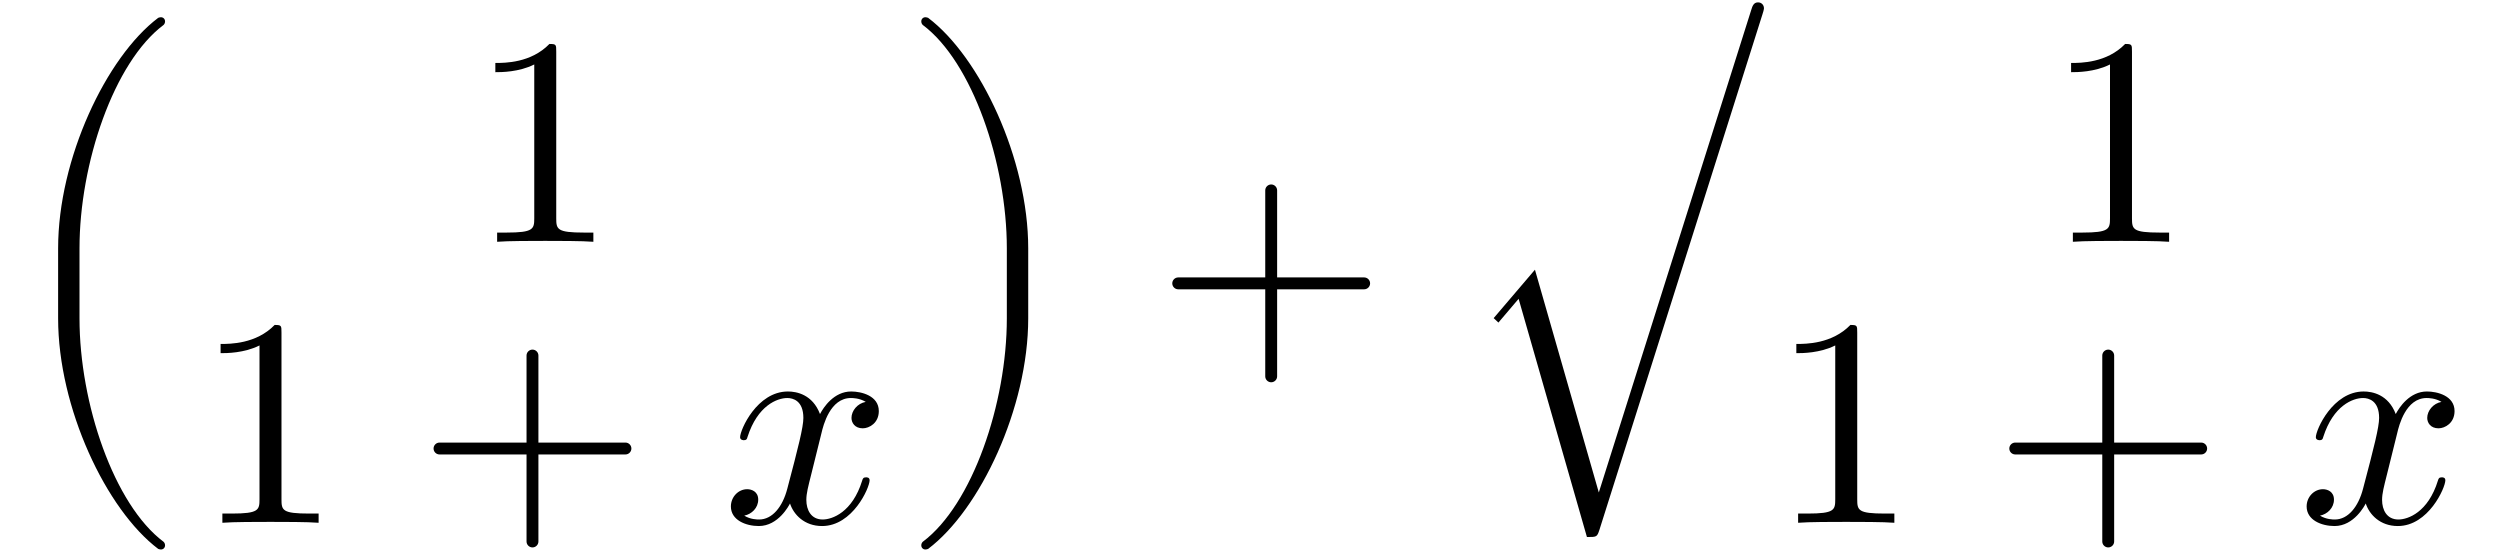 <?xml version="1.0" encoding="UTF-8" standalone="no"?>
<svg xmlns="http://www.w3.org/2000/svg" viewBox="-1 0 505 111" width="505" height="111" style="background:white;vertical-align:-38px">
    <g fill="currentColor" stroke="none" transform="translate(0,0.48)">
        <g transform="translate(0,71.76)" id="21">
            <g transform="translate(0,0)" id="9">
                <g transform="translate(35.82,0)" id="10">
                    <g transform="translate(0,-15)" id="4">
                        <g transform="translate(0,-8.4)" id="5"></g>
                        <g transform="translate(0,6.661338147750939e-16)"></g>
                        <g transform="translate(0,48.36)" id="6">
                            <g transform="translate(32.4,0)" id="2"></g>
                        </g>
                    </g>
                </g>
            </g>
            <g transform="translate(217.44,0)" id="11"></g>
            <g transform="translate(294.12,0)" id="19">
                <g transform="translate(0,-2.76)"></g>
                <g transform="translate(60,0)">
                    <g transform="translate(0,0)" id="20">
                        <g transform="translate(0,-15)" id="16">
                            <g transform="translate(0,-8.4)" id="17"></g>
                            <g transform="translate(0,6.661338147750939e-16)"></g>
                            <g transform="translate(0,48.36)" id="18">
                                <g transform="translate(32.4,0)" id="14"></g>
                            </g>
                        </g>
                    </g>
                </g>
            </g>
        </g>
        <g transform="translate(0,71.76)" id="21">
            <g transform="translate(0,0)" id="9">
                <path style="opacity:1" aria-hidden="true" d="M 539,-632 C 539,-627 537,-623 534,-620C 367,-495 251,-154 251,132L 251,368 C 251,654 367,995 534,1120C 537,1123 539,1127 539,1132C 539,1140 533,1146 525,1146C 522,1146 519,1145 516,1144C 341,1012 179,669 179,368L 179,132 C 179,-169 341,-512 516,-644C 519,-645 522,-646 525,-646C 533,-646 539,-640 539,-632Z" transform="translate(0, 0) scale(0.06, -0.06)"></path>
                <g transform="translate(35.82,0)" id="10">
                    <g transform="translate(0,-15)" id="4">
                        <g transform="translate(0,-8.4)" id="5">
                            <path id="0" style="opacity:1" aria-hidden="true" d="M 419,0 L 419,31 L 387,31 C 297,31 294,42 294,79L 294,640 C 294,664 294,666 271,666C 209,602 121,602 89,602L 89,571 C 109,571 168,571 220,597L 220,79 C 220,43 217,31 127,31L 95,31 L 95,0 C 130,3 217,3 257,3C 297,3 384,3 419,0Z" transform="translate(57.9, 0) scale(0.06, -0.06)"></path>
                        </g>
                        <g transform="translate(0,6.661338147750939e-16)">
                            <line type="line" x1="0" y1="0" x2="145.8" y2="0" stroke-width="2.4" stroke-linecap="butt"></line>
                        </g>
                        <g transform="translate(0,48.36)" id="6">
                            <path id="1" style="opacity:1" aria-hidden="true" d="M 419,0 L 419,31 L 387,31 C 297,31 294,42 294,79L 294,640 C 294,664 294,666 271,666C 209,602 121,602 89,602L 89,571 C 109,571 168,571 220,597L 220,79 C 220,43 217,31 127,31L 95,31 L 95,0 C 130,3 217,3 257,3C 297,3 384,3 419,0Z" transform="translate(2.4, 0) scale(0.06, -0.06)"></path>
                            <g transform="translate(32.4,0)" id="2">
                                <path style="opacity:1" aria-hidden="true" d="M 722,250 C 722,261 713,270 702,270L 409,270 L 409,563 C 409,574 400,583 389,583C 378,583 369,574 369,563L 369,270 L 76,270 C 65,270 56,261 56,250C 56,239 65,230 76,230L 369,230 L 369,-63 C 369,-74 378,-83 389,-83C 400,-83 409,-74 409,-63L 409,230 L 702,230 C 713,230 722,239 722,250Z" transform="translate(15, 0) scale(0.06, -0.06)"></path>
                            </g>
                            <path id="3" style="opacity:1" aria-hidden="true" d="M 527,376 C 527,428 468,442 434,442C 376,442 341,389 329,366C 304,432 250,442 221,442C 117,442 60,313 60,288C 60,278 72,278 72,278C 80,278 83,280 85,289C 119,395 185,420 219,420C 238,420 273,411 273,353C 273,322 256,255 219,115C 203,53 168,11 124,11C 118,11 95,11 74,24C 99,29 121,50 121,78C 121,105 99,113 84,113C 54,113 29,87 29,55C 29,9 79,-11 123,-11C 189,-11 225,59 228,65C 240,28 276,-11 336,-11C 439,-11 496,118 496,143C 496,153 487,153 484,153C 475,153 473,149 471,142C 438,35 370,11 338,11C 299,11 283,43 283,77C 283,99 289,121 300,165L 334,302 C 340,328 363,420 433,420C 438,420 462,420 483,407C 455,402 435,377 435,353C 435,337 446,318 473,318C 495,318 527,336 527,376Z" transform="translate(109.08, 0) scale(0.06, -0.06)"></path>
                        </g>
                    </g>
                </g>
                <path style="opacity:1" aria-hidden="true" d="M 418,132 L 418,368 C 418,669 256,1012 81,1144C 78,1145 75,1146 72,1146C 64,1146 58,1140 58,1132C 58,1127 60,1123 63,1120C 230,995 346,654 346,368L 346,132 C 346,-154 230,-495 63,-620C 60,-623 58,-627 58,-632C 58,-640 64,-646 72,-646C 75,-646 78,-645 81,-644C 256,-512 418,-169 418,132Z" transform="translate(181.62, 0) scale(0.06, -0.06)"></path>
            </g>
            <g transform="translate(217.44,0)" id="11">
                <path style="opacity:1" aria-hidden="true" d="M 722,250 C 722,261 713,270 702,270L 409,270 L 409,563 C 409,574 400,583 389,583C 378,583 369,574 369,563L 369,270 L 76,270 C 65,270 56,261 56,250C 56,239 65,230 76,230L 369,230 L 369,-63 C 369,-74 378,-83 389,-83C 400,-83 409,-74 409,-63L 409,230 L 702,230 C 713,230 722,239 722,250Z" transform="translate(15, 0) scale(0.06, -0.06)"></path>
            </g>
            <g transform="translate(294.12,0)" id="19">
                <g transform="translate(0,-2.76)">
                    <path style="opacity:1" aria-hidden="true" d="M 1020,1130 C 1020,1141 1012,1150 1000,1150C 985,1150 981,1137 977,1124L 464,-500 L 249,250 L 110,87 L 126,72 L 194,152 L 424,-650 C 457,-650 458,-650 466,-626L 1015,1110 C 1020,1125 1020,1130 1020,1130Z" transform="translate(0, 0) scale(0.06, -0.06)"></path>
                </g>
                <g transform="translate(60,0)">
                    <line type="line" x1="0" y1="-70.56" x2="148.2" y2="-70.56" stroke-width="2.4" stroke-linecap="butt"></line>
                    <g transform="translate(0,0)" id="20">
                        <g transform="translate(0,-15)" id="16">
                            <g transform="translate(0,-8.4)" id="17">
                                <path id="12" style="opacity:1" aria-hidden="true" d="M 419,0 L 419,31 L 387,31 C 297,31 294,42 294,79L 294,640 C 294,664 294,666 271,666C 209,602 121,602 89,602L 89,571 C 109,571 168,571 220,597L 220,79 C 220,43 217,31 127,31L 95,31 L 95,0 C 130,3 217,3 257,3C 297,3 384,3 419,0Z" transform="translate(57.9, 0) scale(0.06, -0.06)"></path>
                            </g>
                            <g transform="translate(0,6.661338147750939e-16)">
                                <line type="line" x1="0" y1="0" x2="145.8" y2="0" stroke-width="2.4" stroke-linecap="butt"></line>
                            </g>
                            <g transform="translate(0,48.36)" id="18">
                                <path id="13" style="opacity:1" aria-hidden="true" d="M 419,0 L 419,31 L 387,31 C 297,31 294,42 294,79L 294,640 C 294,664 294,666 271,666C 209,602 121,602 89,602L 89,571 C 109,571 168,571 220,597L 220,79 C 220,43 217,31 127,31L 95,31 L 95,0 C 130,3 217,3 257,3C 297,3 384,3 419,0Z" transform="translate(2.4, 0) scale(0.06, -0.06)"></path>
                                <g transform="translate(32.4,0)" id="14">
                                    <path style="opacity:1" aria-hidden="true" d="M 722,250 C 722,261 713,270 702,270L 409,270 L 409,563 C 409,574 400,583 389,583C 378,583 369,574 369,563L 369,270 L 76,270 C 65,270 56,261 56,250C 56,239 65,230 76,230L 369,230 L 369,-63 C 369,-74 378,-83 389,-83C 400,-83 409,-74 409,-63L 409,230 L 702,230 C 713,230 722,239 722,250Z" transform="translate(15, 0) scale(0.06, -0.06)"></path>
                                </g>
                                <path id="15" style="opacity:1" aria-hidden="true" d="M 527,376 C 527,428 468,442 434,442C 376,442 341,389 329,366C 304,432 250,442 221,442C 117,442 60,313 60,288C 60,278 72,278 72,278C 80,278 83,280 85,289C 119,395 185,420 219,420C 238,420 273,411 273,353C 273,322 256,255 219,115C 203,53 168,11 124,11C 118,11 95,11 74,24C 99,29 121,50 121,78C 121,105 99,113 84,113C 54,113 29,87 29,55C 29,9 79,-11 123,-11C 189,-11 225,59 228,65C 240,28 276,-11 336,-11C 439,-11 496,118 496,143C 496,153 487,153 484,153C 475,153 473,149 471,142C 438,35 370,11 338,11C 299,11 283,43 283,77C 283,99 289,121 300,165L 334,302 C 340,328 363,420 433,420C 438,420 462,420 483,407C 455,402 435,377 435,353C 435,337 446,318 473,318C 495,318 527,336 527,376Z" transform="translate(109.08, 0) scale(0.06, -0.06)"></path>
                            </g>
                        </g>
                    </g>
                </g>
            </g>
        </g>
    </g>
</svg>